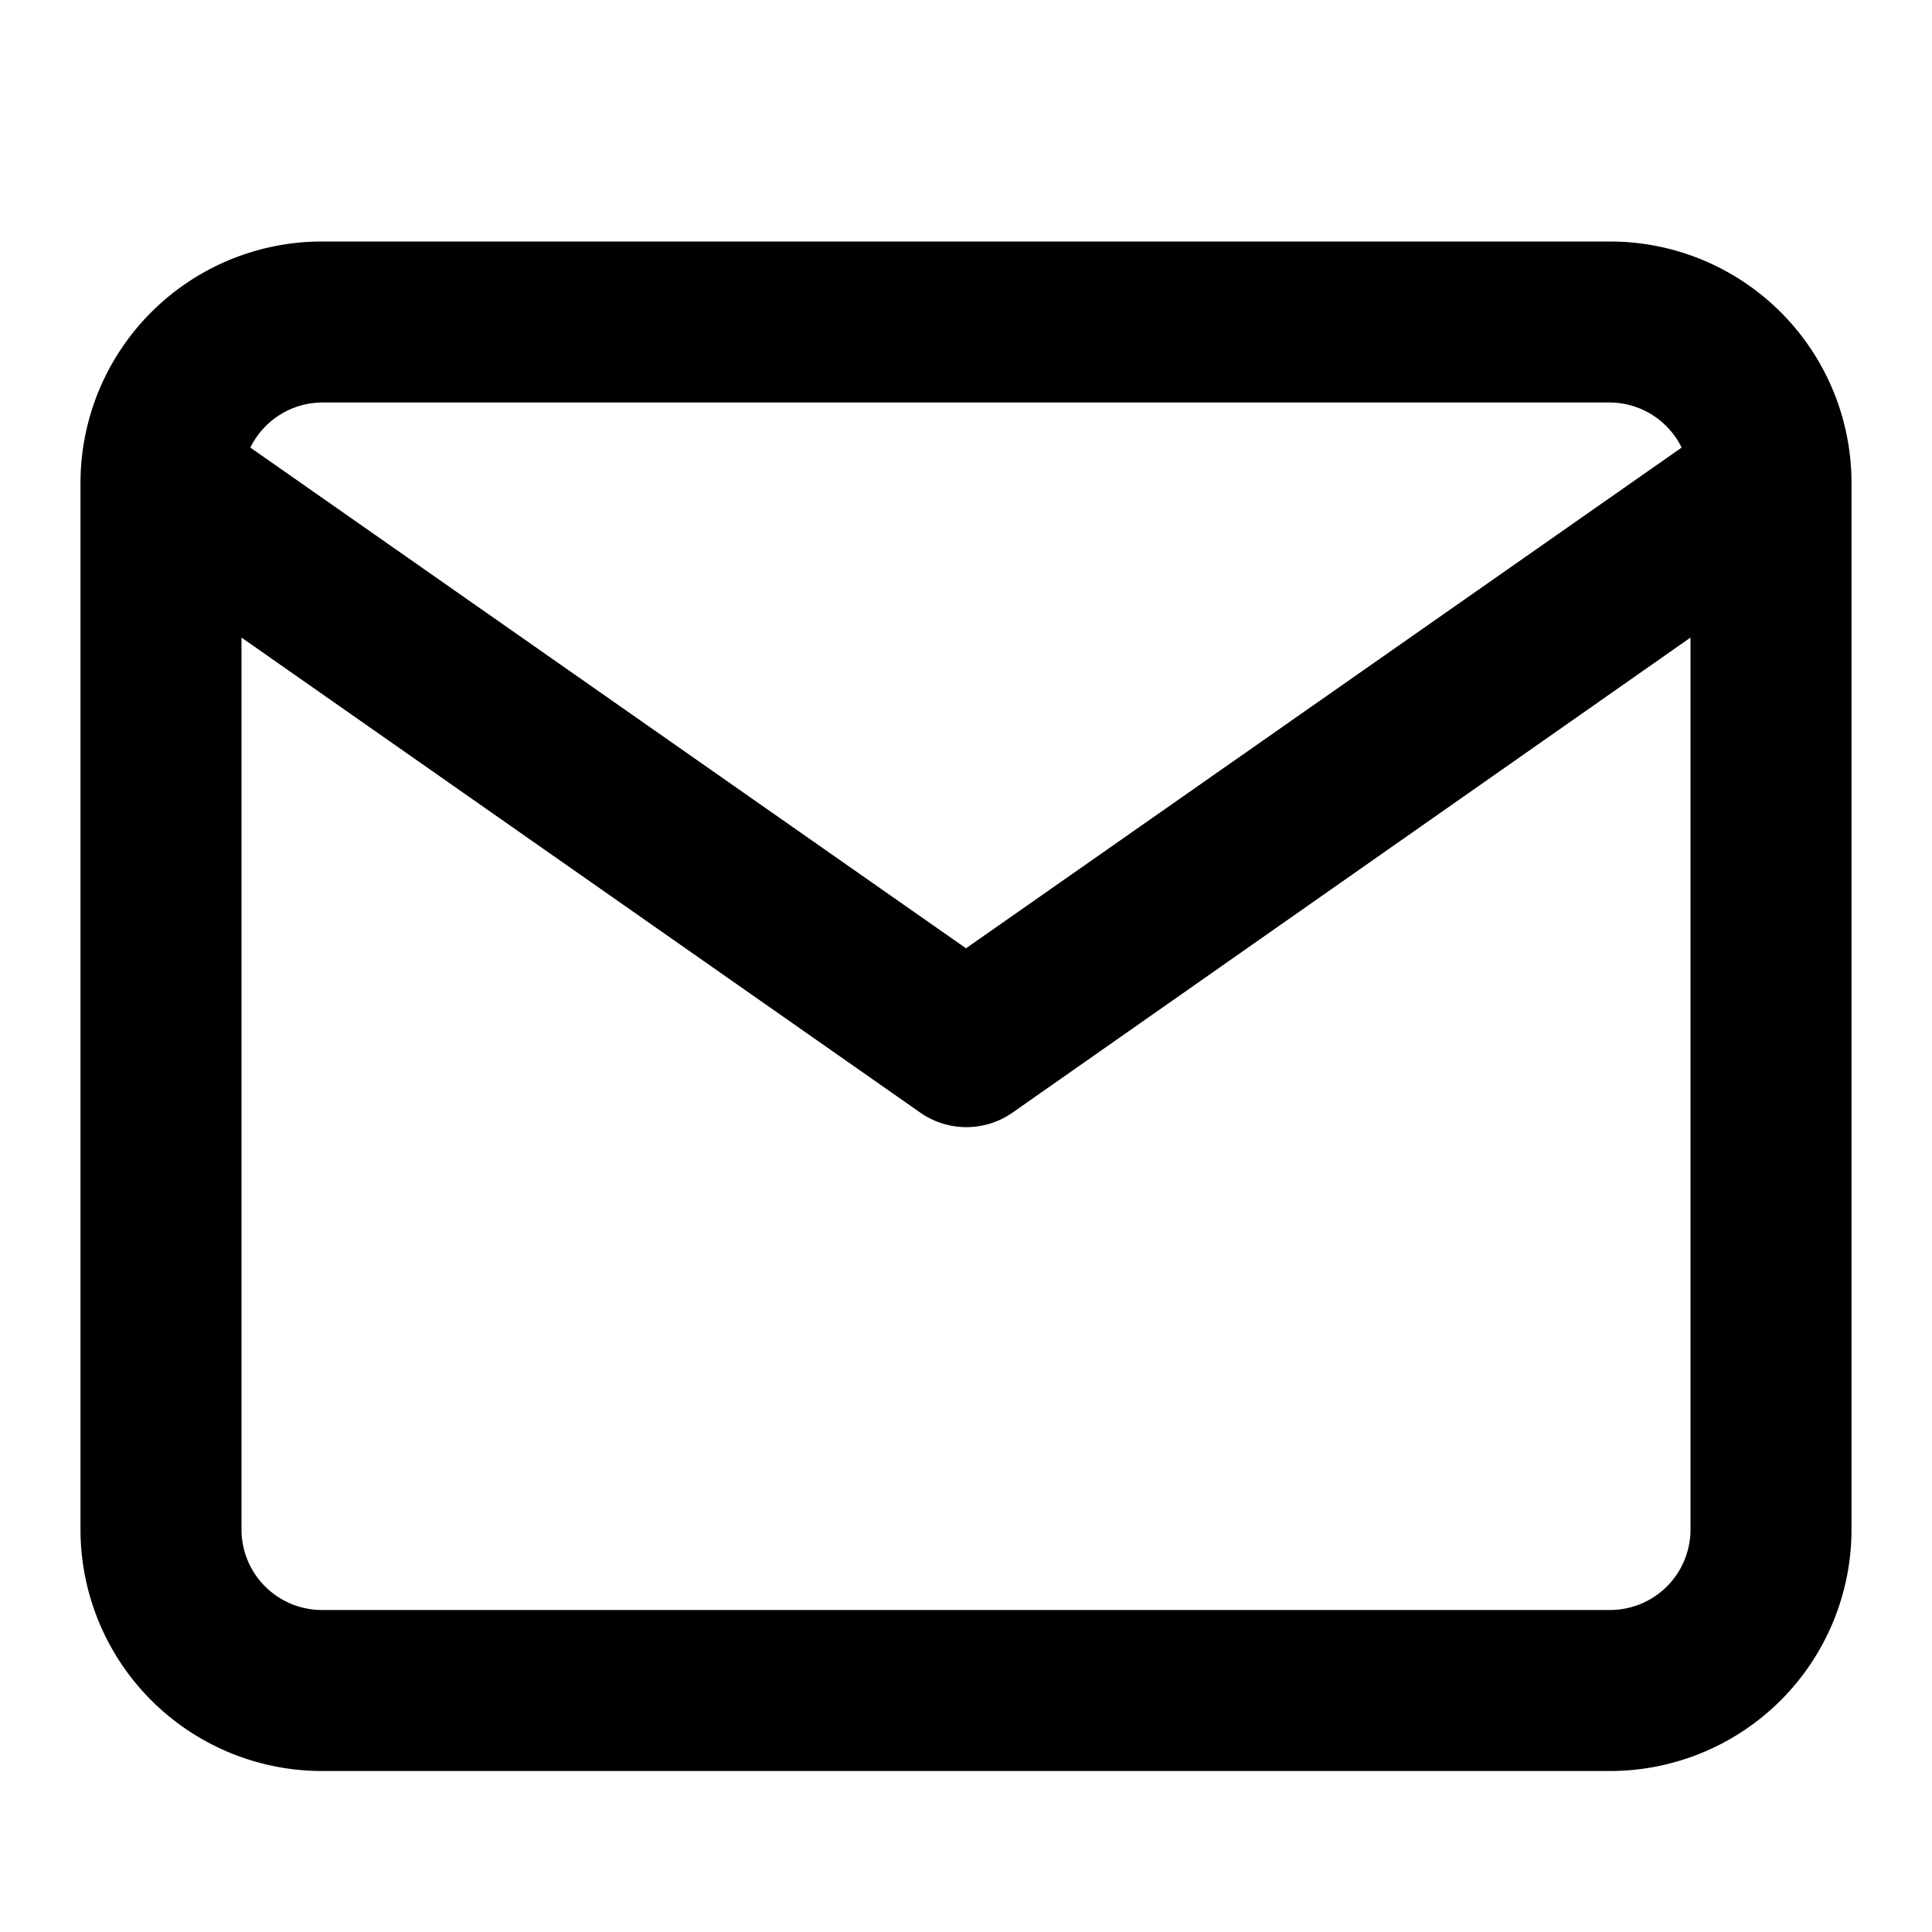 <svg  xmlns="http://www.w3.org/2000/svg" viewBox="0 0 24 24"><path d="M23,6a3,3,0,0,0-3-3H4A3,3,0,0,0,1,6V19a3,3,0,0,0,3,3H20a3,3,0,0,0,3-3V6ZM4,5H20a1,1,0,0,1,.89.56L12,11.78,3.11,5.56A1,1,0,0,1,4,5ZM20,20H4a1,1,0,0,1-1-1V7.92l8.43,5.9a1,1,0,0,0,1.15,0L21,7.92V19A1,1,0,0,1,20,20Z"/></svg>